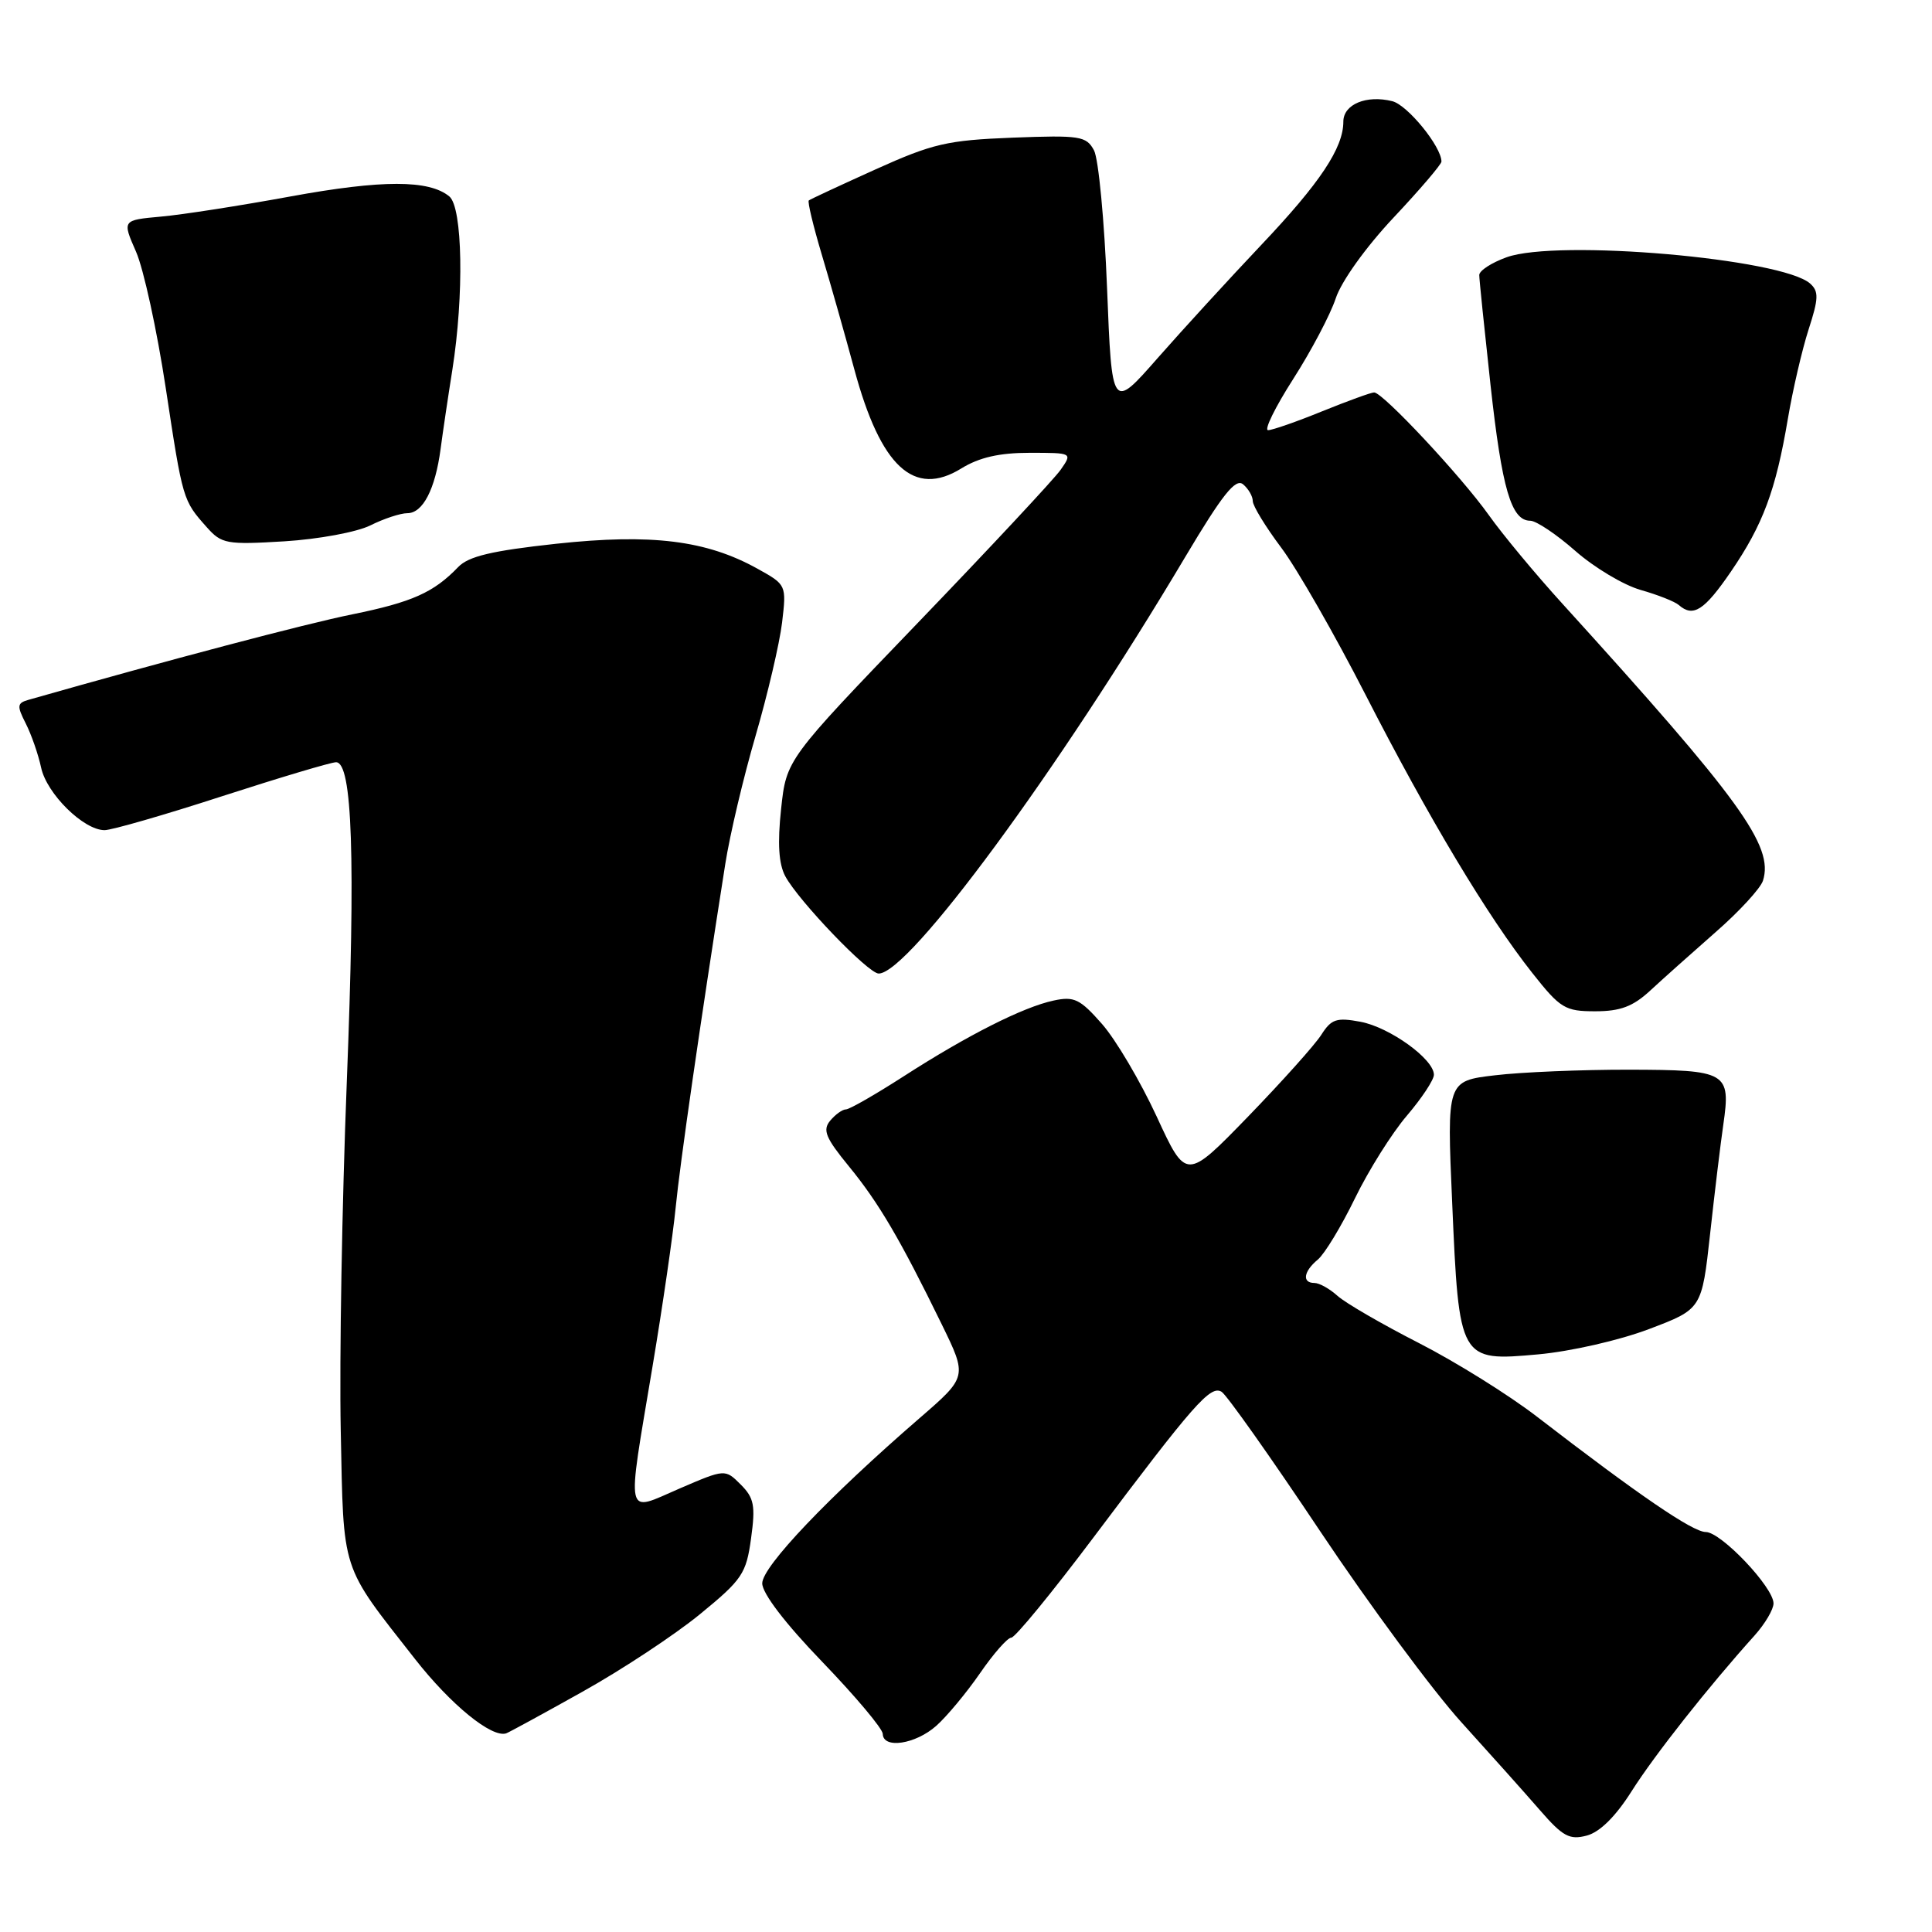 <?xml version="1.0" encoding="UTF-8" standalone="no"?>
<!DOCTYPE svg PUBLIC "-//W3C//DTD SVG 1.1//EN" "http://www.w3.org/Graphics/SVG/1.1/DTD/svg11.dtd" >
<svg xmlns="http://www.w3.org/2000/svg" xmlns:xlink="http://www.w3.org/1999/xlink" version="1.1" viewBox="0 0 256 256">
 <g >
 <path fill="currentColor"
d=" M 216.22 237.31 C 219.24 232.55 226.34 223.54 232.49 216.71 C 233.87 215.17 235.00 213.26 235.00 212.46 C 235.00 210.32 228.05 203.00 226.02 203.00 C 224.30 203.00 217.10 198.08 203.70 187.75 C 199.96 184.86 192.90 180.46 188.01 177.96 C 183.12 175.46 178.27 172.65 177.23 171.71 C 176.19 170.77 174.82 170.00 174.17 170.00 C 172.50 170.00 172.72 168.47 174.62 166.90 C 175.51 166.16 177.73 162.51 179.54 158.78 C 181.35 155.06 184.45 150.13 186.42 147.83 C 188.39 145.52 190.00 143.09 190.00 142.41 C 190.00 140.34 184.15 136.12 180.27 135.39 C 177.10 134.80 176.41 135.03 175.09 137.10 C 174.26 138.42 169.88 143.30 165.37 147.96 C 157.17 156.41 157.17 156.41 153.26 147.93 C 151.10 143.27 147.85 137.76 146.02 135.68 C 143.11 132.37 142.33 131.99 139.60 132.58 C 135.55 133.45 128.16 137.19 119.72 142.63 C 115.99 145.03 112.56 147.00 112.09 147.00 C 111.63 147.00 110.69 147.67 110.00 148.50 C 108.97 149.74 109.40 150.78 112.48 154.54 C 116.43 159.36 119.26 164.17 124.78 175.47 C 128.18 182.43 128.18 182.43 121.84 187.92 C 109.81 198.33 101.00 207.57 101.00 209.80 C 101.00 211.13 104.04 215.11 108.97 220.22 C 113.36 224.78 116.96 229.06 116.97 229.75 C 117.02 231.77 121.29 231.13 124.05 228.69 C 125.45 227.45 128.06 224.31 129.85 221.72 C 131.64 219.12 133.50 217.00 134.00 217.00 C 134.50 217.00 139.39 211.04 144.87 203.75 C 158.20 186.01 160.39 183.51 161.87 184.42 C 162.54 184.83 168.43 193.16 174.95 202.93 C 181.47 212.69 189.89 224.08 193.66 228.23 C 197.42 232.38 202.10 237.61 204.05 239.86 C 207.09 243.36 207.98 243.83 210.27 243.22 C 212.01 242.75 214.10 240.67 216.22 237.31 Z  M 77.15 224.18 C 82.39 221.26 89.40 216.63 92.75 213.89 C 98.36 209.30 98.88 208.52 99.52 203.84 C 100.12 199.50 99.92 198.48 98.15 196.71 C 96.08 194.64 96.08 194.64 90.04 197.24 C 82.73 200.40 83.02 201.66 86.45 181.14 C 87.80 173.09 89.18 163.57 89.53 160.00 C 90.09 154.26 92.77 135.65 96.10 114.50 C 96.70 110.65 98.51 103.00 100.12 97.49 C 101.72 91.99 103.30 85.24 103.63 82.49 C 104.22 77.51 104.20 77.48 100.36 75.35 C 93.59 71.59 86.31 70.69 73.71 72.05 C 65.15 72.98 62.08 73.71 60.71 75.14 C 57.47 78.51 54.61 79.79 46.70 81.40 C 40.54 82.64 22.21 87.48 3.78 92.73 C 2.26 93.16 2.22 93.52 3.41 95.86 C 4.15 97.31 5.07 99.95 5.45 101.72 C 6.20 105.19 11.08 110.00 13.86 110.00 C 14.79 110.00 21.81 107.98 29.44 105.50 C 37.08 103.03 43.87 101.00 44.53 101.00 C 46.69 101.00 47.12 113.63 45.95 143.41 C 45.32 159.41 44.96 180.16 45.15 189.51 C 45.54 208.64 45.06 207.15 55.00 219.84 C 59.74 225.89 65.15 230.30 67.07 229.68 C 67.38 229.58 71.92 227.11 77.15 224.18 Z  M 218.50 176.11 C 225.50 173.46 225.50 173.46 226.60 163.48 C 227.20 157.99 227.99 151.47 228.35 149.00 C 229.35 142.06 228.85 141.77 215.87 141.74 C 209.62 141.73 201.62 142.06 198.11 142.48 C 191.71 143.23 191.71 143.23 192.42 159.36 C 193.33 180.31 193.38 180.41 203.82 179.46 C 208.12 179.07 214.58 177.60 218.50 176.11 Z  M 218.67 131.25 C 220.30 129.74 224.20 126.26 227.32 123.52 C 230.45 120.79 233.27 117.72 233.60 116.70 C 235.06 112.10 230.64 106.00 207.04 80.01 C 203.48 76.10 199.09 70.81 197.28 68.26 C 193.62 63.11 183.23 52.00 182.08 52.00 C 181.68 52.00 178.58 53.13 175.19 54.50 C 171.81 55.88 168.58 57.00 168.03 57.00 C 167.47 57.00 168.97 53.95 171.35 50.23 C 173.74 46.50 176.28 41.69 176.99 39.54 C 177.73 37.28 180.97 32.76 184.64 28.85 C 188.14 25.13 191.00 21.78 191.00 21.41 C 191.00 19.43 186.51 13.92 184.49 13.41 C 181.06 12.55 178.00 13.82 178.00 16.12 C 178.00 19.60 174.92 24.23 167.11 32.47 C 162.93 36.89 156.76 43.62 153.41 47.43 C 147.33 54.36 147.33 54.36 146.69 38.16 C 146.34 29.26 145.56 21.04 144.96 19.92 C 143.94 18.03 143.12 17.90 134.18 18.24 C 125.53 18.58 123.60 19.02 116.00 22.45 C 111.33 24.56 107.35 26.41 107.17 26.56 C 106.98 26.71 107.75 29.91 108.87 33.67 C 110.00 37.43 111.95 44.31 113.21 48.97 C 116.70 61.87 121.11 65.95 127.38 62.07 C 129.75 60.61 132.42 60.00 136.42 60.00 C 142.11 60.00 142.11 60.00 140.54 62.25 C 139.67 63.49 131.14 72.63 121.58 82.57 C 104.20 100.64 104.20 100.64 103.50 107.19 C 103.01 111.75 103.18 114.46 104.05 116.10 C 105.80 119.36 115.04 129.00 116.43 129.00 C 120.43 129.00 140.14 102.23 157.05 73.80 C 161.98 65.52 163.71 63.35 164.71 64.17 C 165.42 64.76 166.00 65.76 166.00 66.40 C 166.00 67.03 167.70 69.81 169.77 72.57 C 171.84 75.32 176.86 84.09 180.93 92.04 C 189.28 108.35 197.14 121.47 203.05 128.94 C 206.75 133.62 207.37 134.00 211.37 134.00 C 214.71 134.00 216.38 133.37 218.67 131.25 Z  M 229.35 75.75 C 233.60 69.54 235.30 64.98 236.90 55.50 C 237.55 51.65 238.79 46.32 239.65 43.65 C 240.98 39.56 241.01 38.61 239.86 37.58 C 236.15 34.25 206.34 31.66 199.63 34.09 C 197.63 34.81 196.00 35.87 196.01 36.45 C 196.01 37.03 196.69 43.58 197.50 51.00 C 199.02 64.81 200.25 69.00 202.77 69.00 C 203.55 69.00 206.24 70.80 208.74 73.00 C 211.24 75.20 215.14 77.53 217.39 78.17 C 219.65 78.81 221.93 79.71 222.45 80.17 C 224.36 81.84 225.83 80.89 229.35 75.75 Z  M 49.07 69.62 C 50.85 68.73 53.06 68.00 53.98 68.00 C 56.03 68.00 57.67 64.83 58.38 59.50 C 58.67 57.30 59.37 52.58 59.94 49.00 C 61.50 39.08 61.30 27.49 59.54 26.03 C 56.86 23.81 50.62 23.81 38.50 26.03 C 31.90 27.24 24.18 28.45 21.34 28.70 C 16.19 29.17 16.19 29.17 18.02 33.34 C 19.03 35.63 20.80 43.76 21.96 51.40 C 24.22 66.29 24.22 66.29 27.40 69.86 C 29.36 72.07 30.03 72.19 37.66 71.73 C 42.20 71.45 47.27 70.51 49.07 69.62 Z "/>
</g>
</svg>